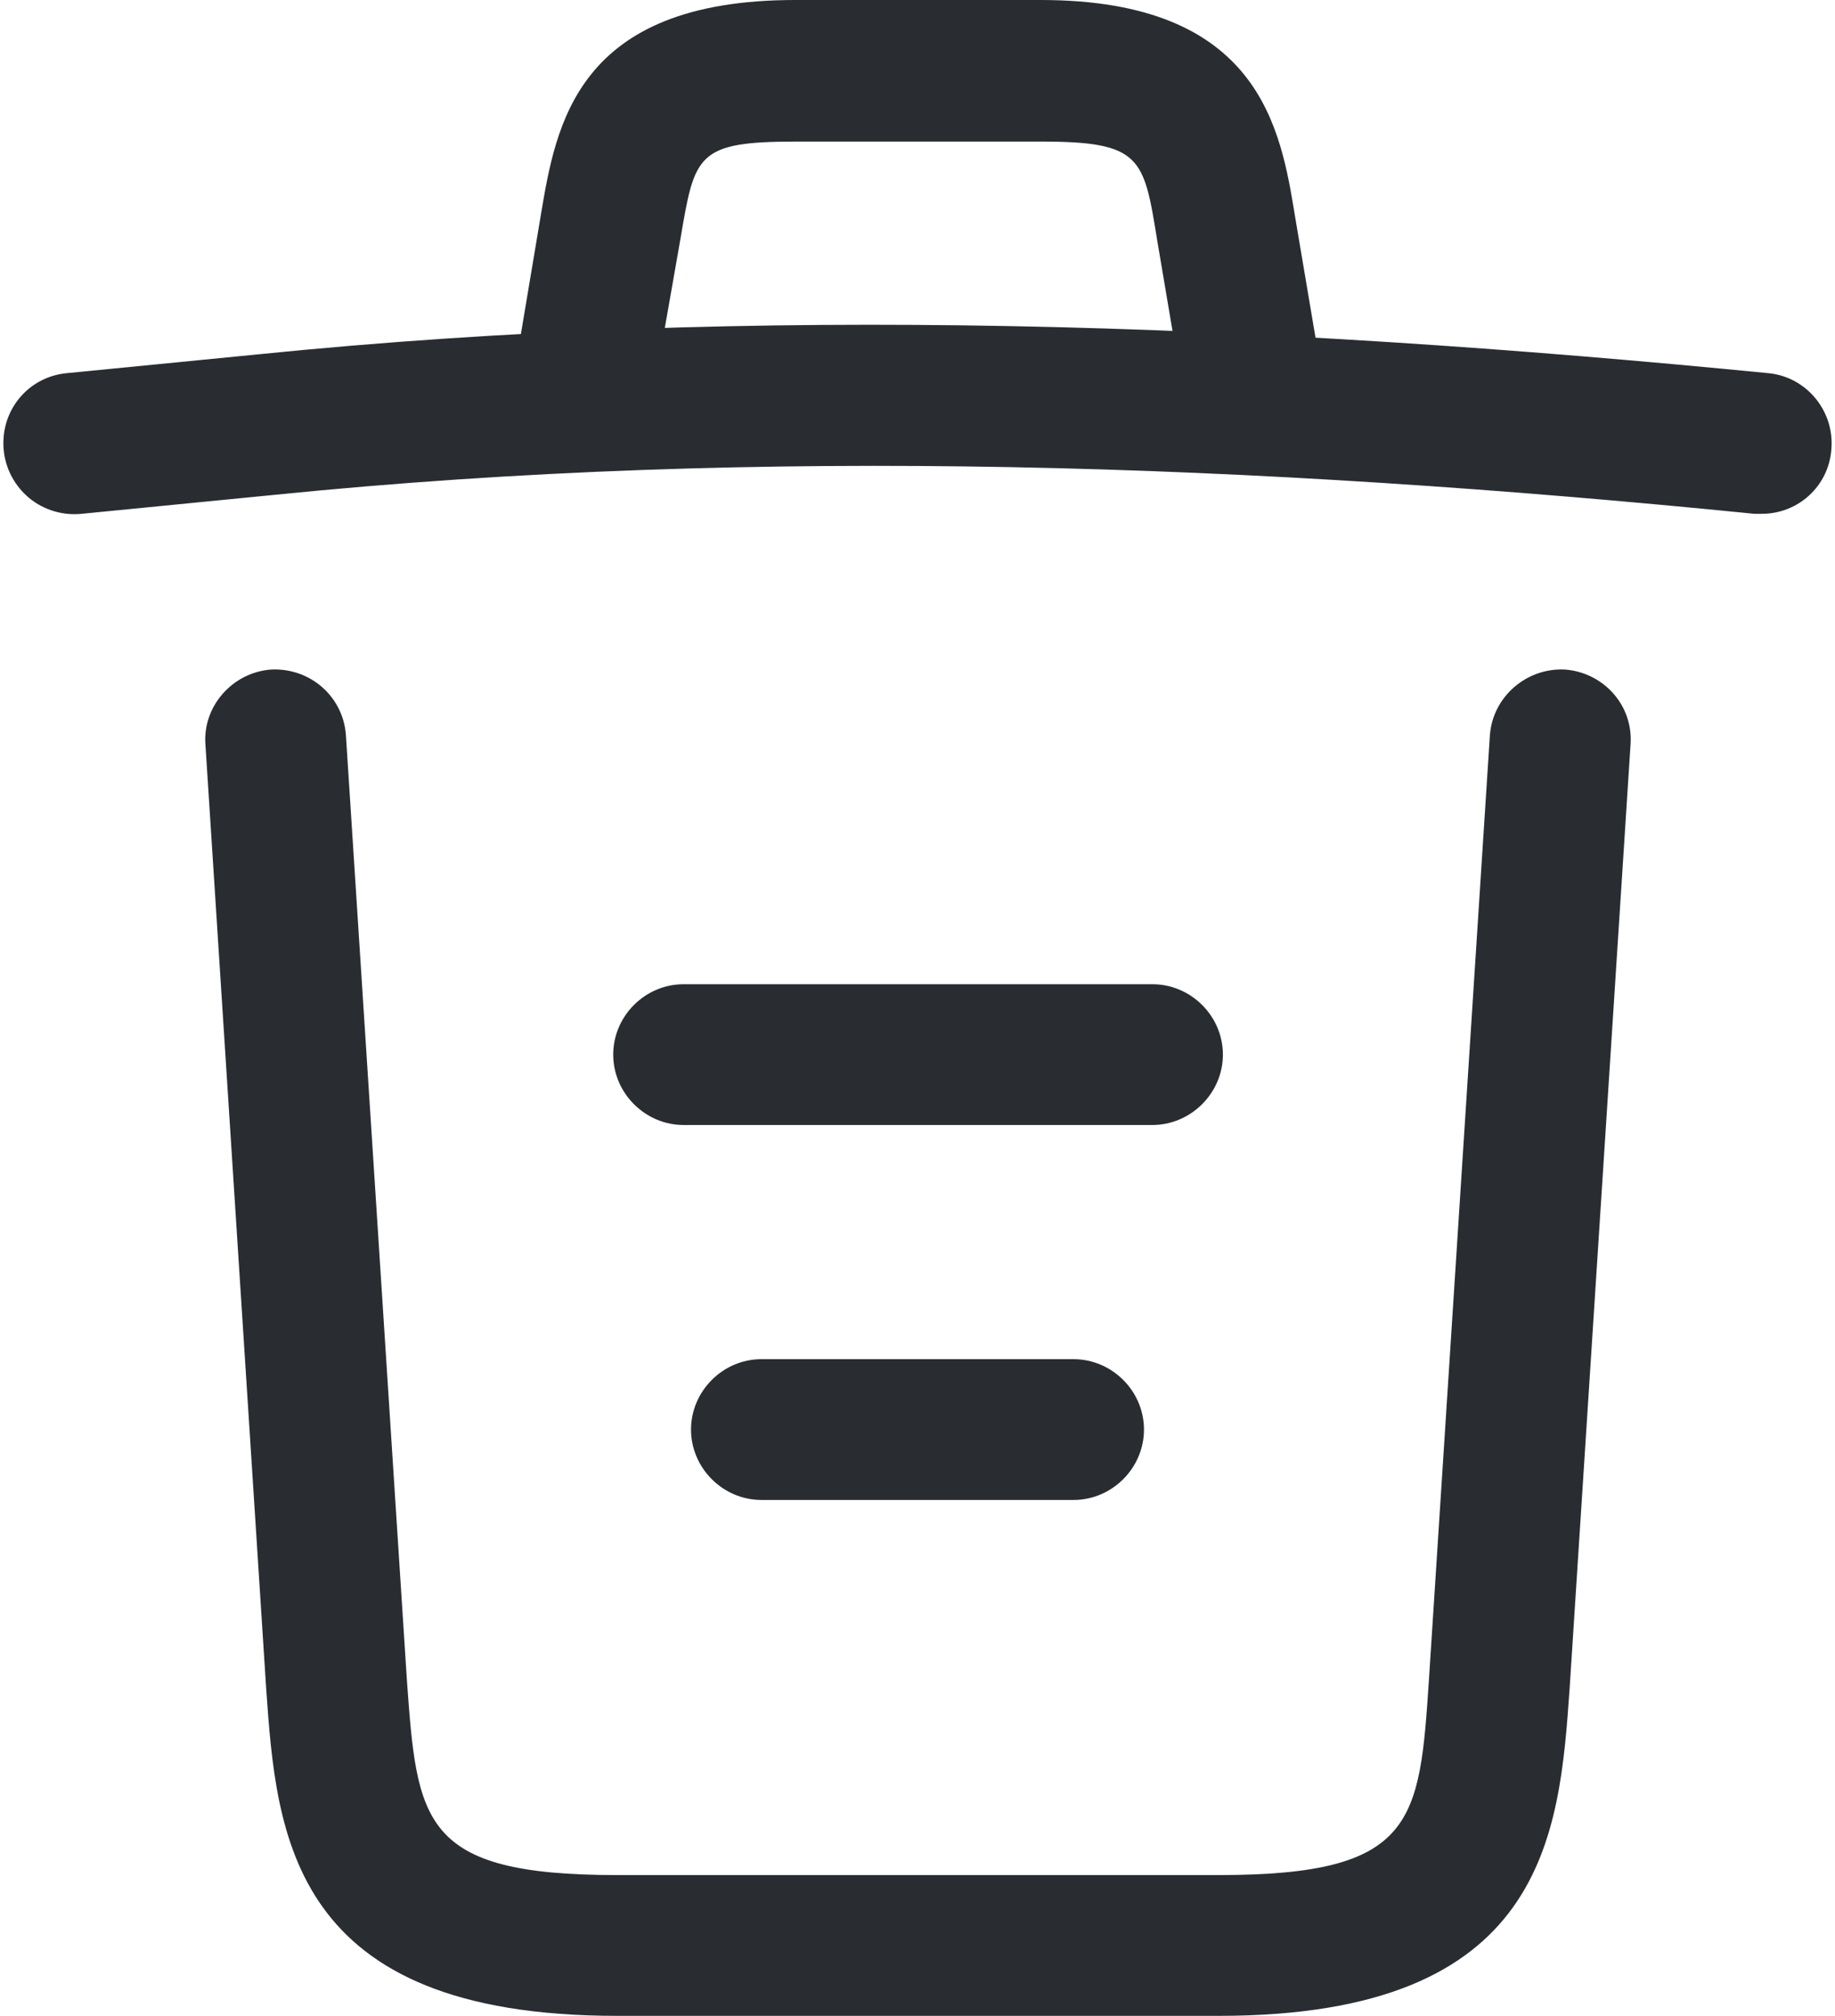 <svg xmlns="http://www.w3.org/2000/svg" width="11.416" height="12.543" viewBox="0 0 11.416 12.543">
  <g>
    <path fill="rgb(41,45,50)" fill-rule="evenodd" d="M10.961 3.197h-.047C7.828 2.888 4.748 2.771 1.698 3.08l-1.19.117c-.117.012-.234-.023-.325-.097C.092 3.025.034 2.917.023 2.8 0 2.555.175 2.345.414 2.322l1.19-.117c3.103-.315 6.247-.193 9.398.117C11.241 2.345 11.416 2.561 11.393 2.8c-.018.225-.206.397-.432.397z"/>
    <path fill="rgb(41,45,50)" fill-rule="evenodd" d="M3.669 2.607c-.023 0-.047 0-.076-.006C3.358 2.559 3.2 2.336 3.237 2.1l.128-.764C3.459.776 3.587 0 4.947 0H6.475C7.84 0 7.968.805 8.056 1.342L8.184 2.1c.041.239-.122.467-.356.502-.239.041-.467-.122-.502-.356L7.198 1.488c-.082-.507-.099-.607-.718-.607H4.952c-.618 0-.63.082-.718.601L4.101 2.24c-.034.212-.217.367-.432.367z"/>
    <path fill="rgb(41,45,50)" fill-rule="evenodd" d="M7.583 12.543h-3.745c-2.036 0-2.118-1.126-2.182-2.036L1.278 4.633c-.018-.239.169-.449.408-.467C1.931 4.154 2.135 4.335 2.152 4.574l.379 5.874c.064.887.087 1.219 1.307 1.219h3.745c1.225 0 1.248-.333 1.307-1.219L9.269 4.574c.018-.239.228-.42.467-.408.239.018.426.222.408.467L9.765 10.507c-.064.91-.146 2.036-2.182 2.036z"/>
    <path fill="rgb(41,45,50)" fill-rule="evenodd" d="M6.679 9.333h-1.942c-.239 0-.438-.198-.438-.438 0-.239.198-.438.438-.438h1.942c.239 0 .438.198.438.438 0 .239-.198.438-.438.438z"/>
    <path fill="rgb(41,45,50)" fill-rule="evenodd" d="M7.169 7H4.253c-.239 0-.438-.198-.438-.438s.198-.438.438-.438h2.917c.239 0 .438.198.438.438S7.408 7 7.169 7z"/>
  </g>
</svg>
